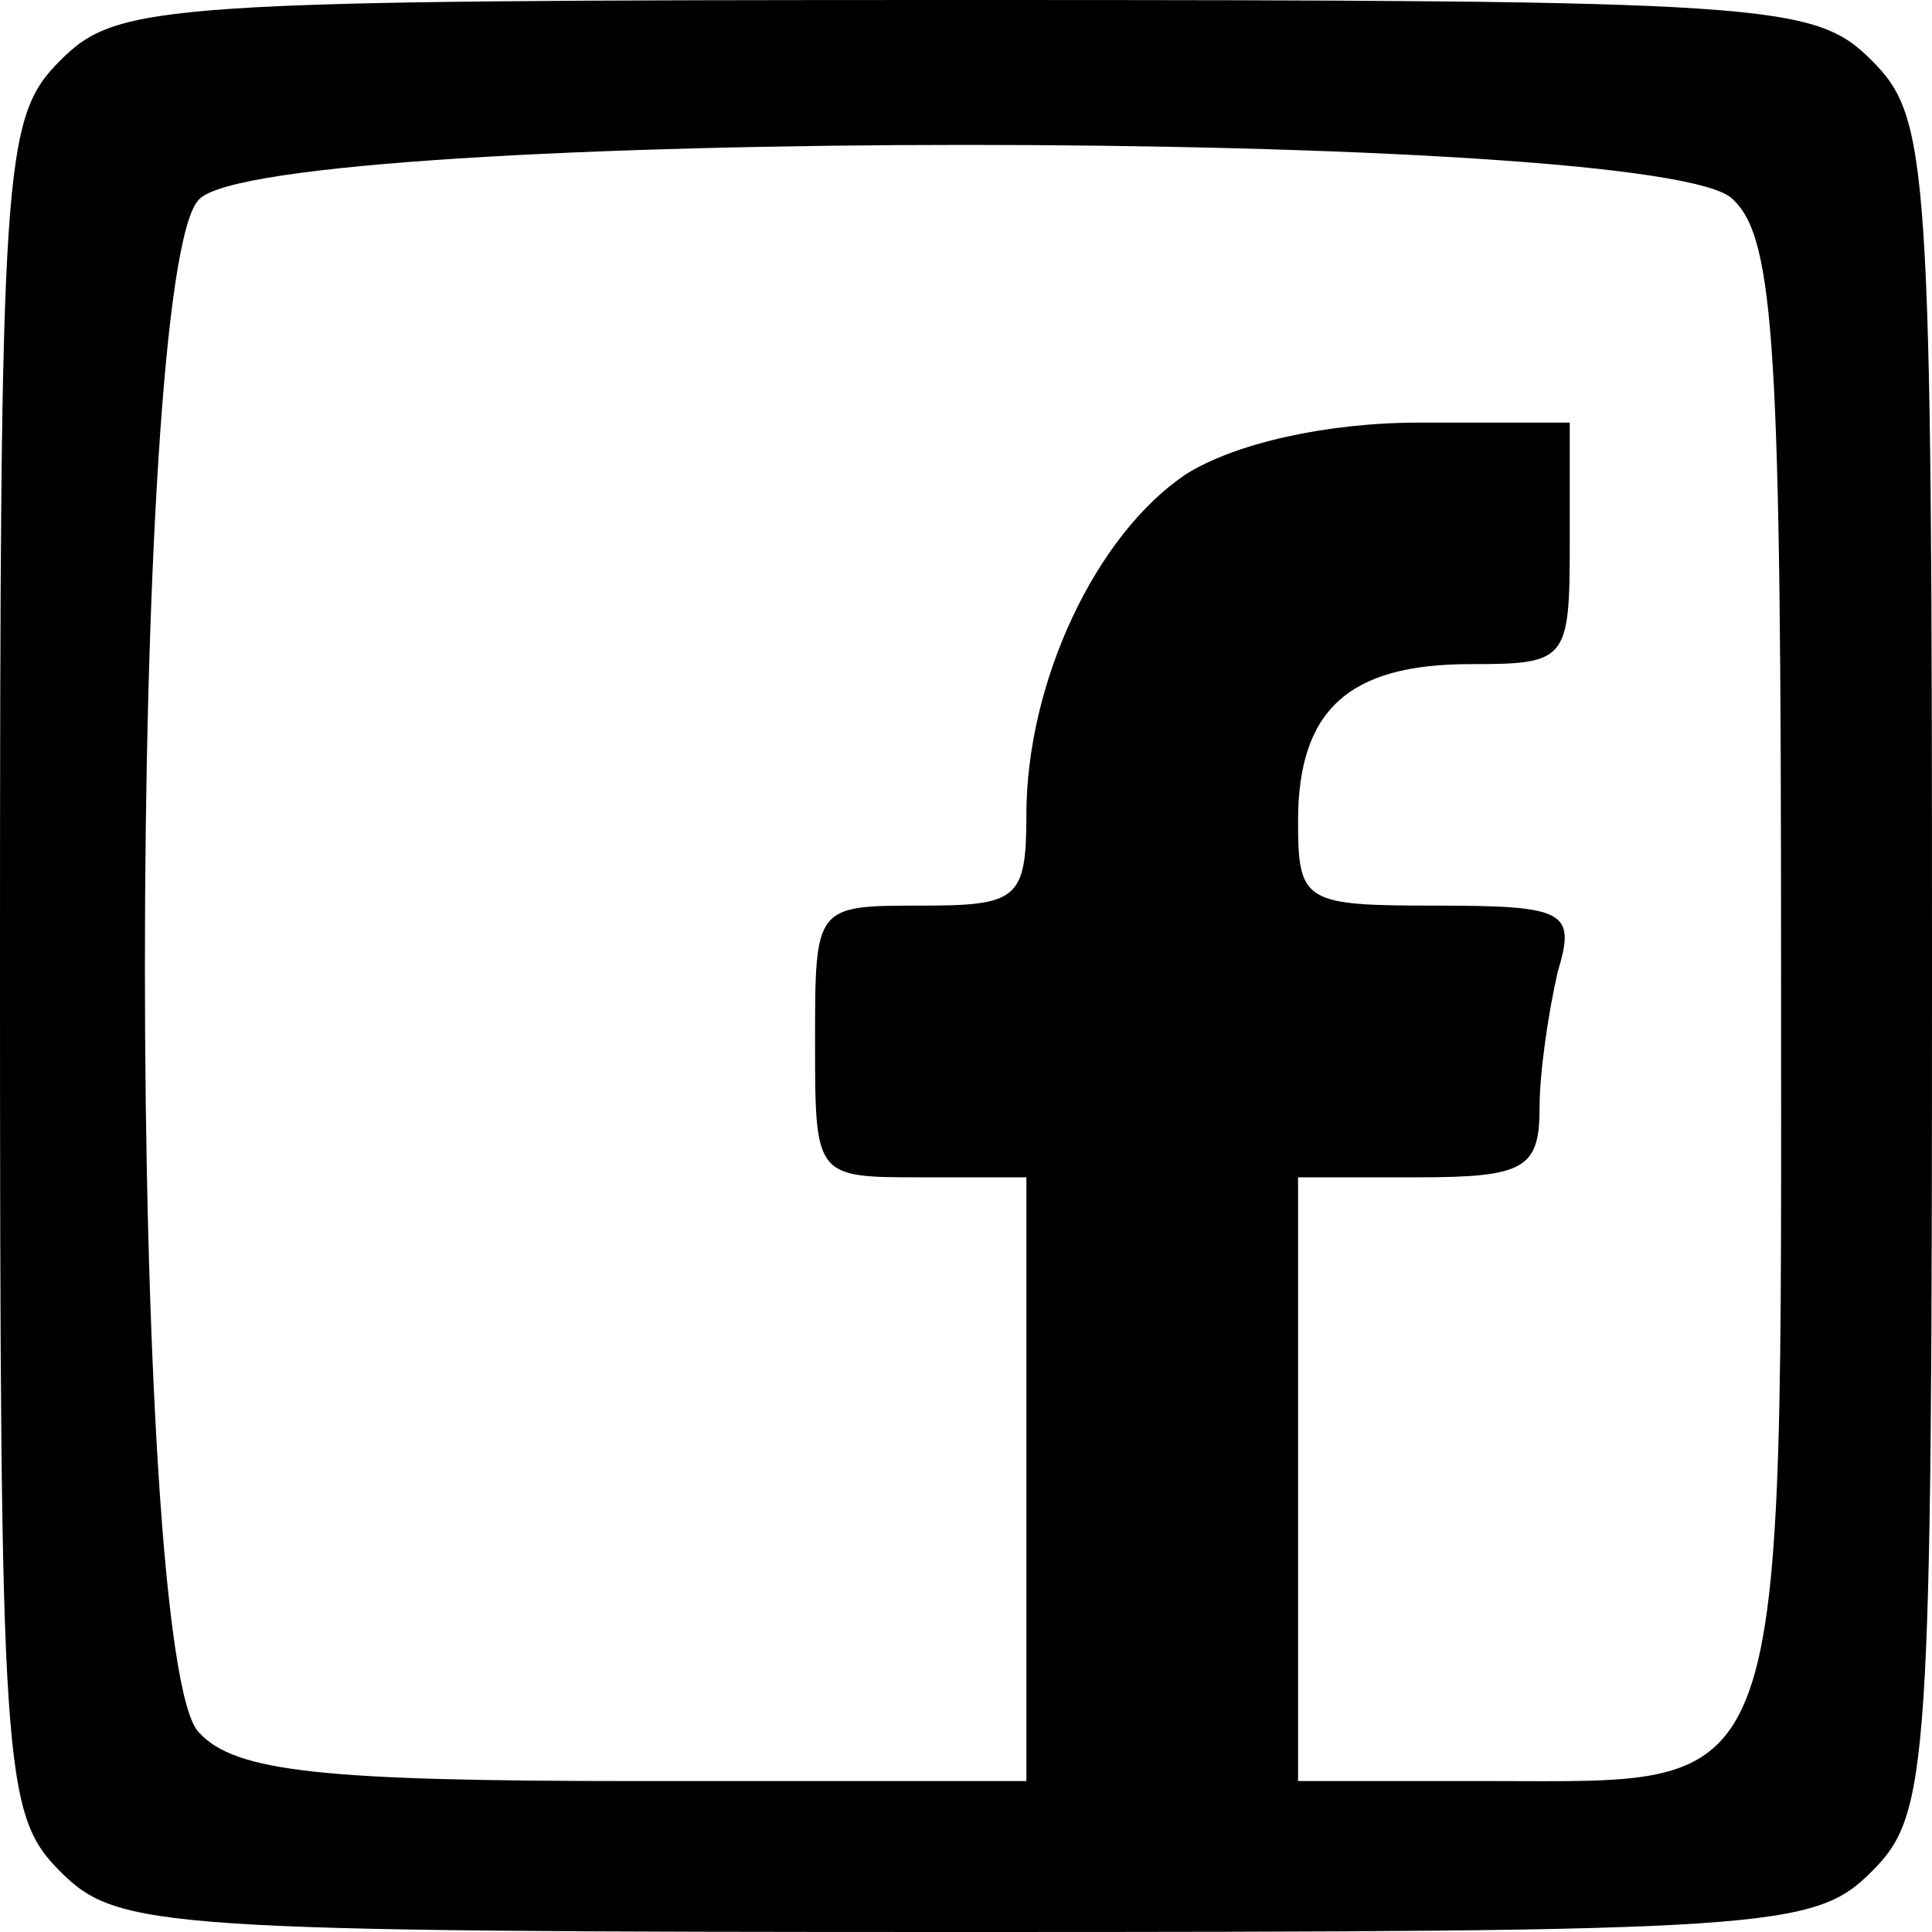 <?xml version="1.0" standalone="no"?>
<!DOCTYPE svg PUBLIC "-//W3C//DTD SVG 20010904//EN"
 "http://www.w3.org/TR/2001/REC-SVG-20010904/DTD/svg10.dtd">
<svg version="1.0" xmlns="http://www.w3.org/2000/svg"
 width="64pt" height="64pt" viewBox="0 0 64 64"
 preserveAspectRatio="xMidYMid meet">
<g transform="translate(0,64) scale(0.1,-0.1)"
fill="#000000" stroke="none">
<path d="M20 620 c-19 -19 -20 -33 -20 -300 0 -267 1 -281 20 -300 19 -19 33
-20 300 -20 267 0 281 1 300 20 19 19 20 33 20 300 0 267 -1 281 -20 300 -19
19 -33 20 -300 20 -267 0 -281 -1 -300 -20z m554 -46 c14 -13 16 -50 16 -254
0 -280 4 -270 -96 -270 l-64 0 0 100 0 100 40 0 c35 0 40 3 40 23 0 12 3 32 6
45 6 20 3 22 -40 22 -44 0 -46 1 -46 28 0 37 17 52 57 52 32 0 33 1 33 40 l0
40 -50 0 c-31 0 -61 -7 -77 -17 -30 -20 -53 -69 -53 -113 0 -28 -3 -30 -35
-30 -35 0 -35 0 -35 -45 0 -45 0 -45 35 -45 l35 0 0 -100 0 -100 -129 0 c-104
0 -133 3 -145 16 -24 23 -24 485 0 508 23 24 485 24 508 0z"/>
</g>
</svg>
